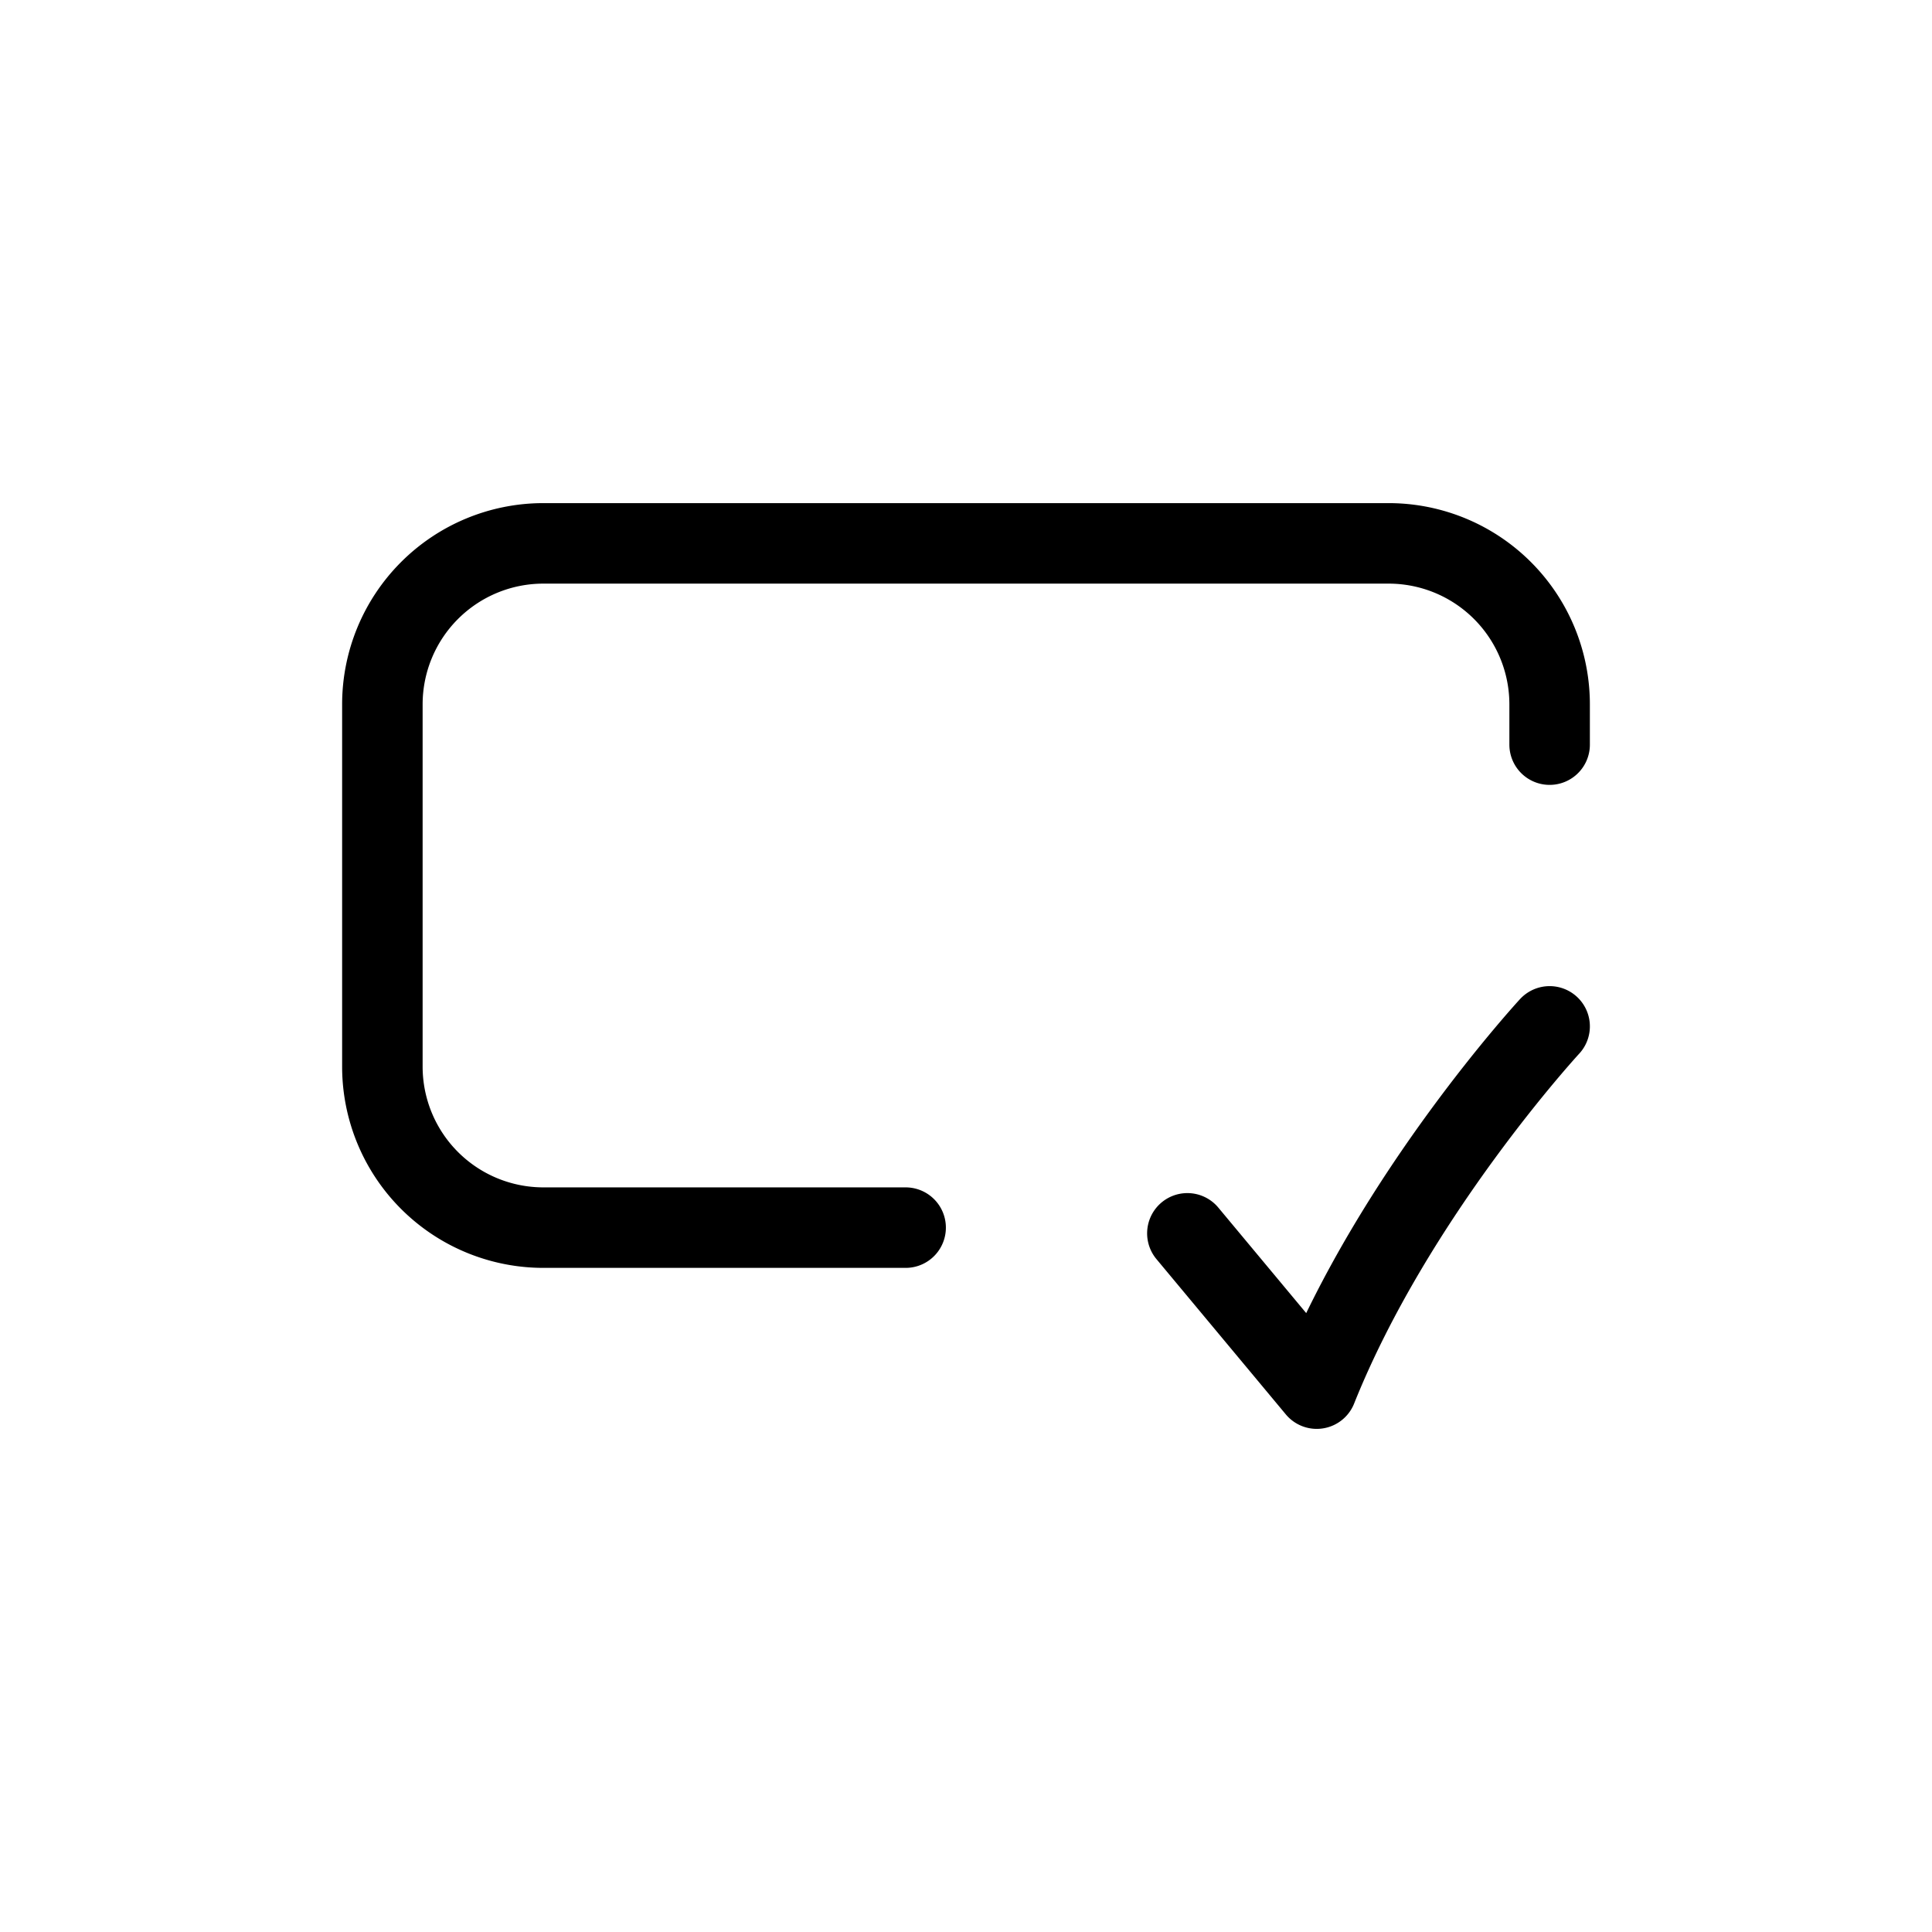 <svg xmlns="http://www.w3.org/2000/svg" width="24" height="24" fill="none" viewBox="0 0 24 24">
  <path stroke="currentColor" stroke-linecap="round" stroke-linejoin="round" d="M19.25 9.25v-.5a2 2 0 0 0-2-2H6.75a2 2 0 0 0-2 2v4.5a2 2 0 0 0 2 2h4.5m8-2.5s-1.929 2.09-2.893 4.5l-1.607-1.929"/>
</svg>
